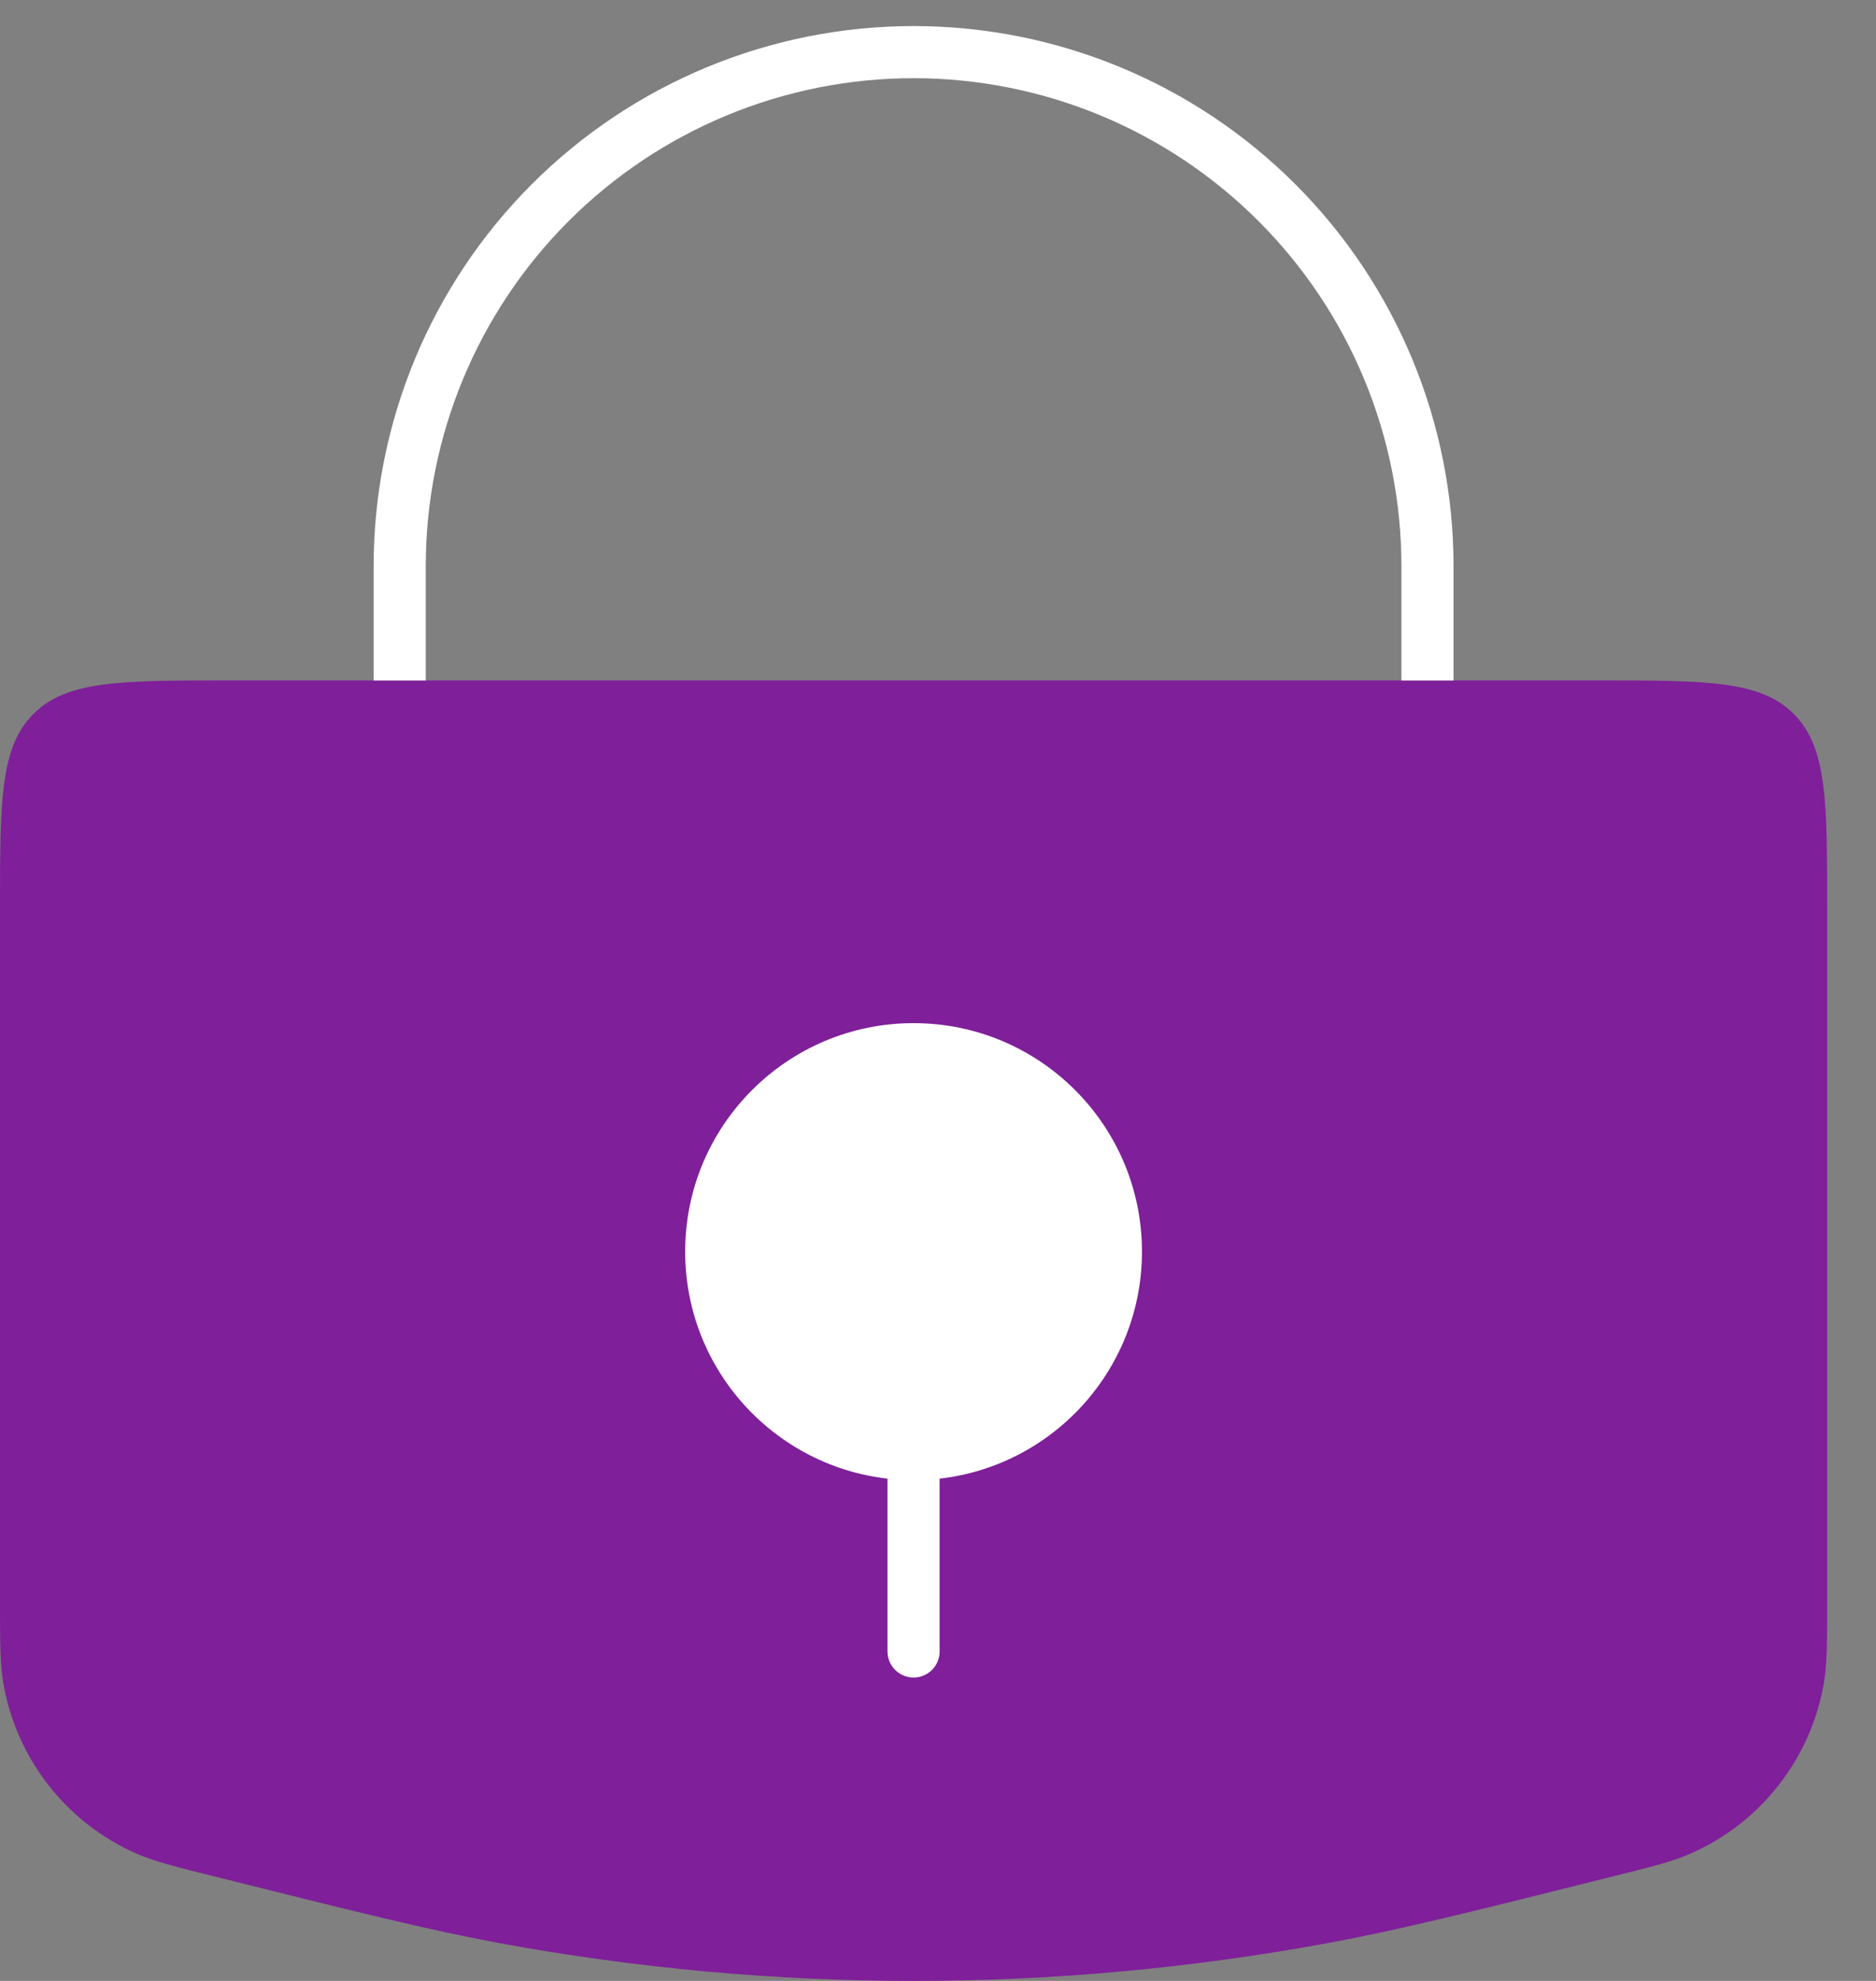 <svg width="36" height="38" viewBox="0 0 36 38" fill="none" xmlns="http://www.w3.org/2000/svg">
<rect x="0" y="0" width="36" height="38" fill="#808080" stroke="none"/>
<path d="M0 17.436C0 15.369 4.57167e-07 14.337 0.642 13.695C1.284 13.053 2.316 13.053 4.383 13.053H30.68C32.746 13.053 33.779 13.053 34.421 13.695C35.063 14.337 35.063 15.369 35.063 17.436V30.668C35.063 31.5 35.063 31.919 34.999 32.289C34.876 33.002 34.579 33.672 34.134 34.242C33.689 34.812 33.11 35.263 32.448 35.554C32.106 35.708 31.701 35.809 30.892 36.01C28.18 36.69 26.823 37.027 25.466 37.277C20.22 38.241 14.842 38.241 9.594 37.277C8.24 37.027 6.883 36.687 4.172 36.01C3.362 35.809 2.956 35.706 2.617 35.557C1.954 35.265 1.374 34.813 0.929 34.243C0.483 33.672 0.186 33 0.064 32.287C-4.24512e-07 31.921 0 31.505 0 30.665V17.436Z" fill="#7F1F9A"/>
<path d="M27.393 13.053V10.861C27.393 8.246 26.354 5.738 24.504 3.888C22.655 2.039 20.147 1 17.531 1C14.916 1 12.408 2.039 10.558 3.888C8.709 5.738 7.67 8.246 7.67 10.861V13.053" stroke="white"/>
<path d="M17.531 28.393C19.952 28.393 21.914 26.43 21.914 24.01C21.914 21.589 19.952 19.627 17.531 19.627C15.111 19.627 13.148 21.589 13.148 24.01C13.148 26.43 15.111 28.393 17.531 28.393Z" fill="white"/>
<path d="M17.531 26.201V31.68" stroke="white" stroke-linecap="round"/>
</svg>
